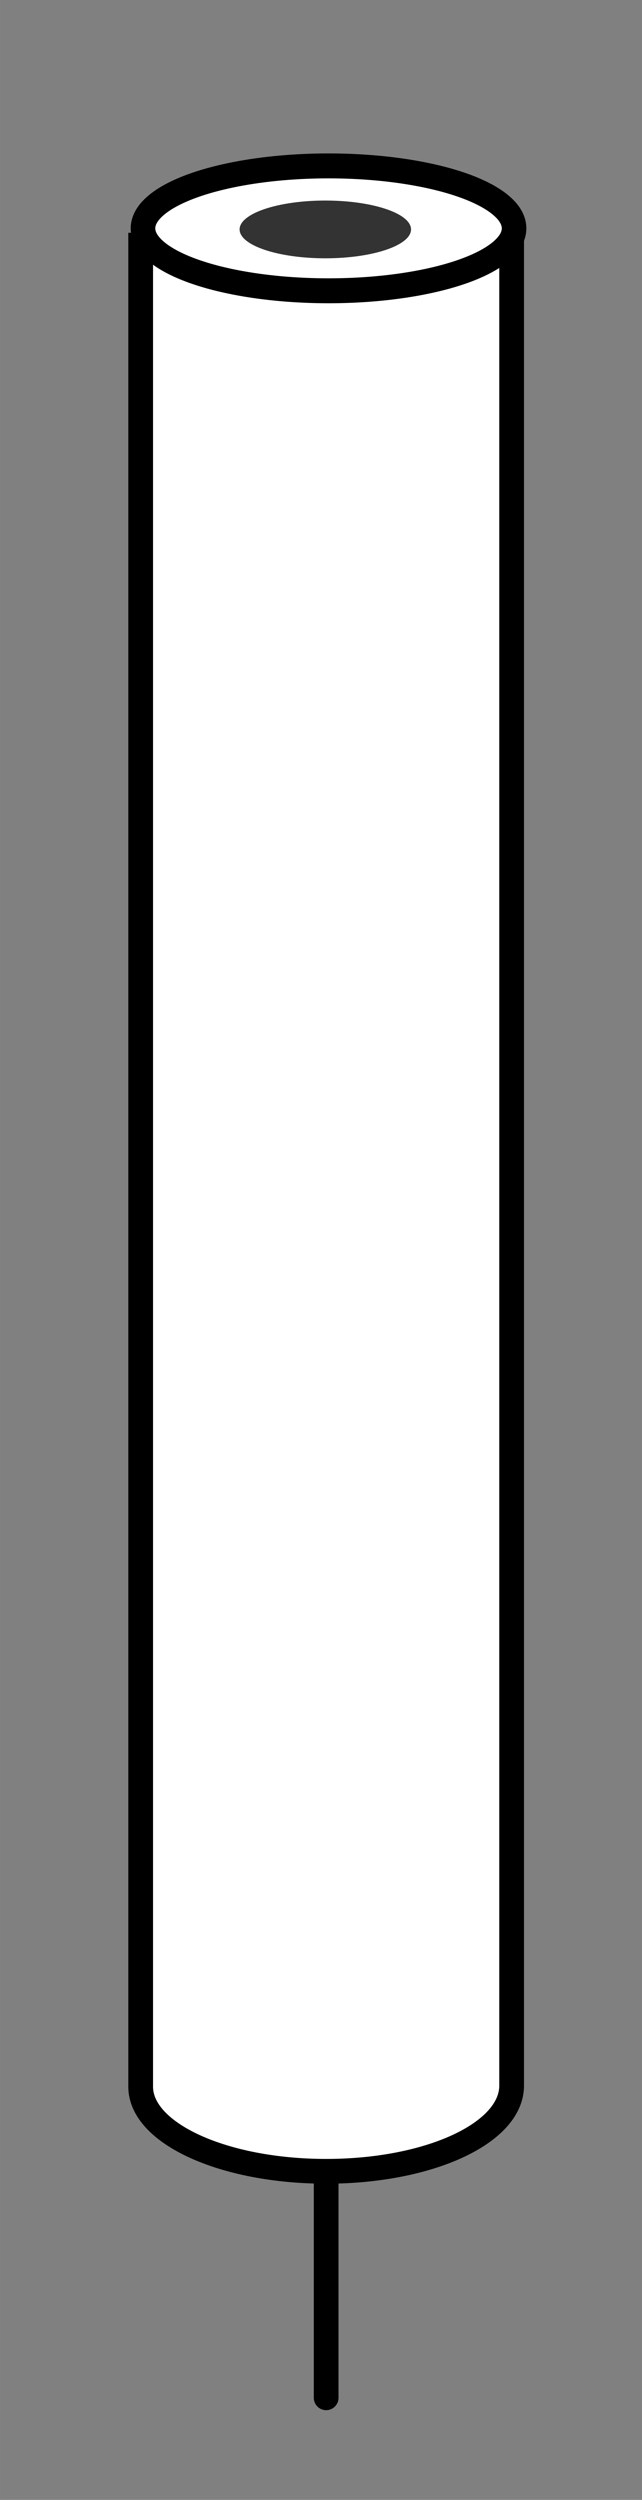 <?xml version="1.0" encoding="UTF-8" standalone="no"?>
<svg
   xmlns:dc="http://purl.org/dc/elements/1.1/"
   xmlns:cc="http://creativecommons.org/ns#"
   xmlns:rdf="http://www.w3.org/1999/02/22-rdf-syntax-ns#"
   xmlns:svg="http://www.w3.org/2000/svg"
   xmlns="http://www.w3.org/2000/svg"
   xmlns:sodipodi="http://sodipodi.sourceforge.net/DTD/sodipodi-0.dtd"
   xmlns:inkscape="http://www.inkscape.org/namespaces/inkscape"
   width="26"
   height="101.094"
   viewBox="0 0 6.879 26.748"
   version="1.1"
   id="svg8"
   sodipodi:docname="CyclicVoltammetryCarbon.svg"
   inkscape:version="1.0 (4035a4fb49, 2020-05-01)">
  <rect x="0" y="0" width="6.879" height="26.748" fill="#808080" stroke="none"/>
  <defs
     id="defs2">
    <inkscape:path-effect
       effect="spiro"
       id="path-effect1084"
       is_visible="true"
       lpeversion="0" />
    <inkscape:path-effect
       is_visible="true"
       id="path-effect4382"
       effect="spiro"
       lpeversion="0" />
    <inkscape:path-effect
       lpeversion="0"
       effect="spiro"
       id="path-effect4350"
       is_visible="true" />
    <inkscape:path-effect
       lpeversion="0"
       is_visible="true"
       id="path-effect4354"
       effect="spiro" />
    <inkscape:path-effect
       lpeversion="0"
       effect="spiro"
       id="path-effect4378"
       is_visible="true" />
    <inkscape:path-effect
       lpeversion="0"
       is_visible="true"
       id="path-effect4267"
       effect="spiro" />
  </defs>
  <sodipodi:namedview
     id="base"
     pagecolor="#ffffff"
     bordercolor="#666666"
     borderopacity="1.0"
     inkscape:pageopacity="0.0"
     inkscape:pageshadow="2"
     inkscape:zoom="4.1713618"
     inkscape:cx="46.904279"
     inkscape:cy="32.912637"
     inkscape:document-units="px"
     inkscape:current-layer="layer1"
     showgrid="false"
     units="px"
     inkscape:window-width="1920"
     inkscape:window-height="1027"
     inkscape:window-x="-8"
     inkscape:window-y="-8"
     inkscape:window-maximized="1"
     inkscape:document-rotation="0"
     fit-margin-top="5"
     fit-margin-left="5"
     fit-margin-bottom="5"
     fit-margin-right="5" />
  <g
     inkscape:label="レイヤー 1"
     inkscape:groupmode="layer"
     id="layer1"
     transform="translate(-49.584,-534.289)">
    <g
       id="g3153"
       transform="matrix(0.265,0,0,0.265,17.834,328.882)">
      <path
         style="fill:none;stroke:#000000;stroke-width:1px;stroke-linecap:round;stroke-linejoin:miter;stroke-opacity:1"
         d="m 132.999,859.934 v 12"
         id="path3169-5"
         inkscape:connector-curvature="0" />
      <path
         style="fill:#ffffff;stroke:#000000;stroke-width:1px;stroke-linecap:butt;stroke-linejoin:miter;stroke-opacity:1"
         d="m 140.499,784.52 1e-5,74.81 c 1e-5,1.931 -3.358,3.46 -7.5,3.46 -4.142,0 -7.5,-1.529 -7.5,-3.416 2e-5,-14.285 2e-5,-60.57 2e-5,-74.855"
         id="path3159-0"
         inkscape:connector-curvature="0"
         sodipodi:nodetypes="ccscc" />
      <ellipse
         transform="matrix(0.987,0,0,1.001,-153.661,664.843)"
         id="path3175-7"
         style="color:#000000;display:inline;overflow:visible;visibility:visible;fill:#ffffff;stroke:#000000;stroke-width:1.006;stroke-linecap:round;stroke-linejoin:round;stroke-miterlimit:4;stroke-dasharray:none;stroke-dashoffset:0;stroke-opacity:1;marker:none;enable-background:accumulate"
         cx="290.533"
         cy="119.378"
         rx="7.601"
         ry="2.519" />
      <ellipse
         style="color:#000000;display:inline;overflow:visible;visibility:visible;fill:#333333;stroke:none;stroke-width:1.006;marker:none;enable-background:accumulate"
         id="path3925-0"
         transform="matrix(0.456,0,0,0.463,0.482,729.112)"
         cx="290.533"
         cy="119.378"
         rx="7.601"
         ry="2.519" />
    </g>
  </g>
</svg>
